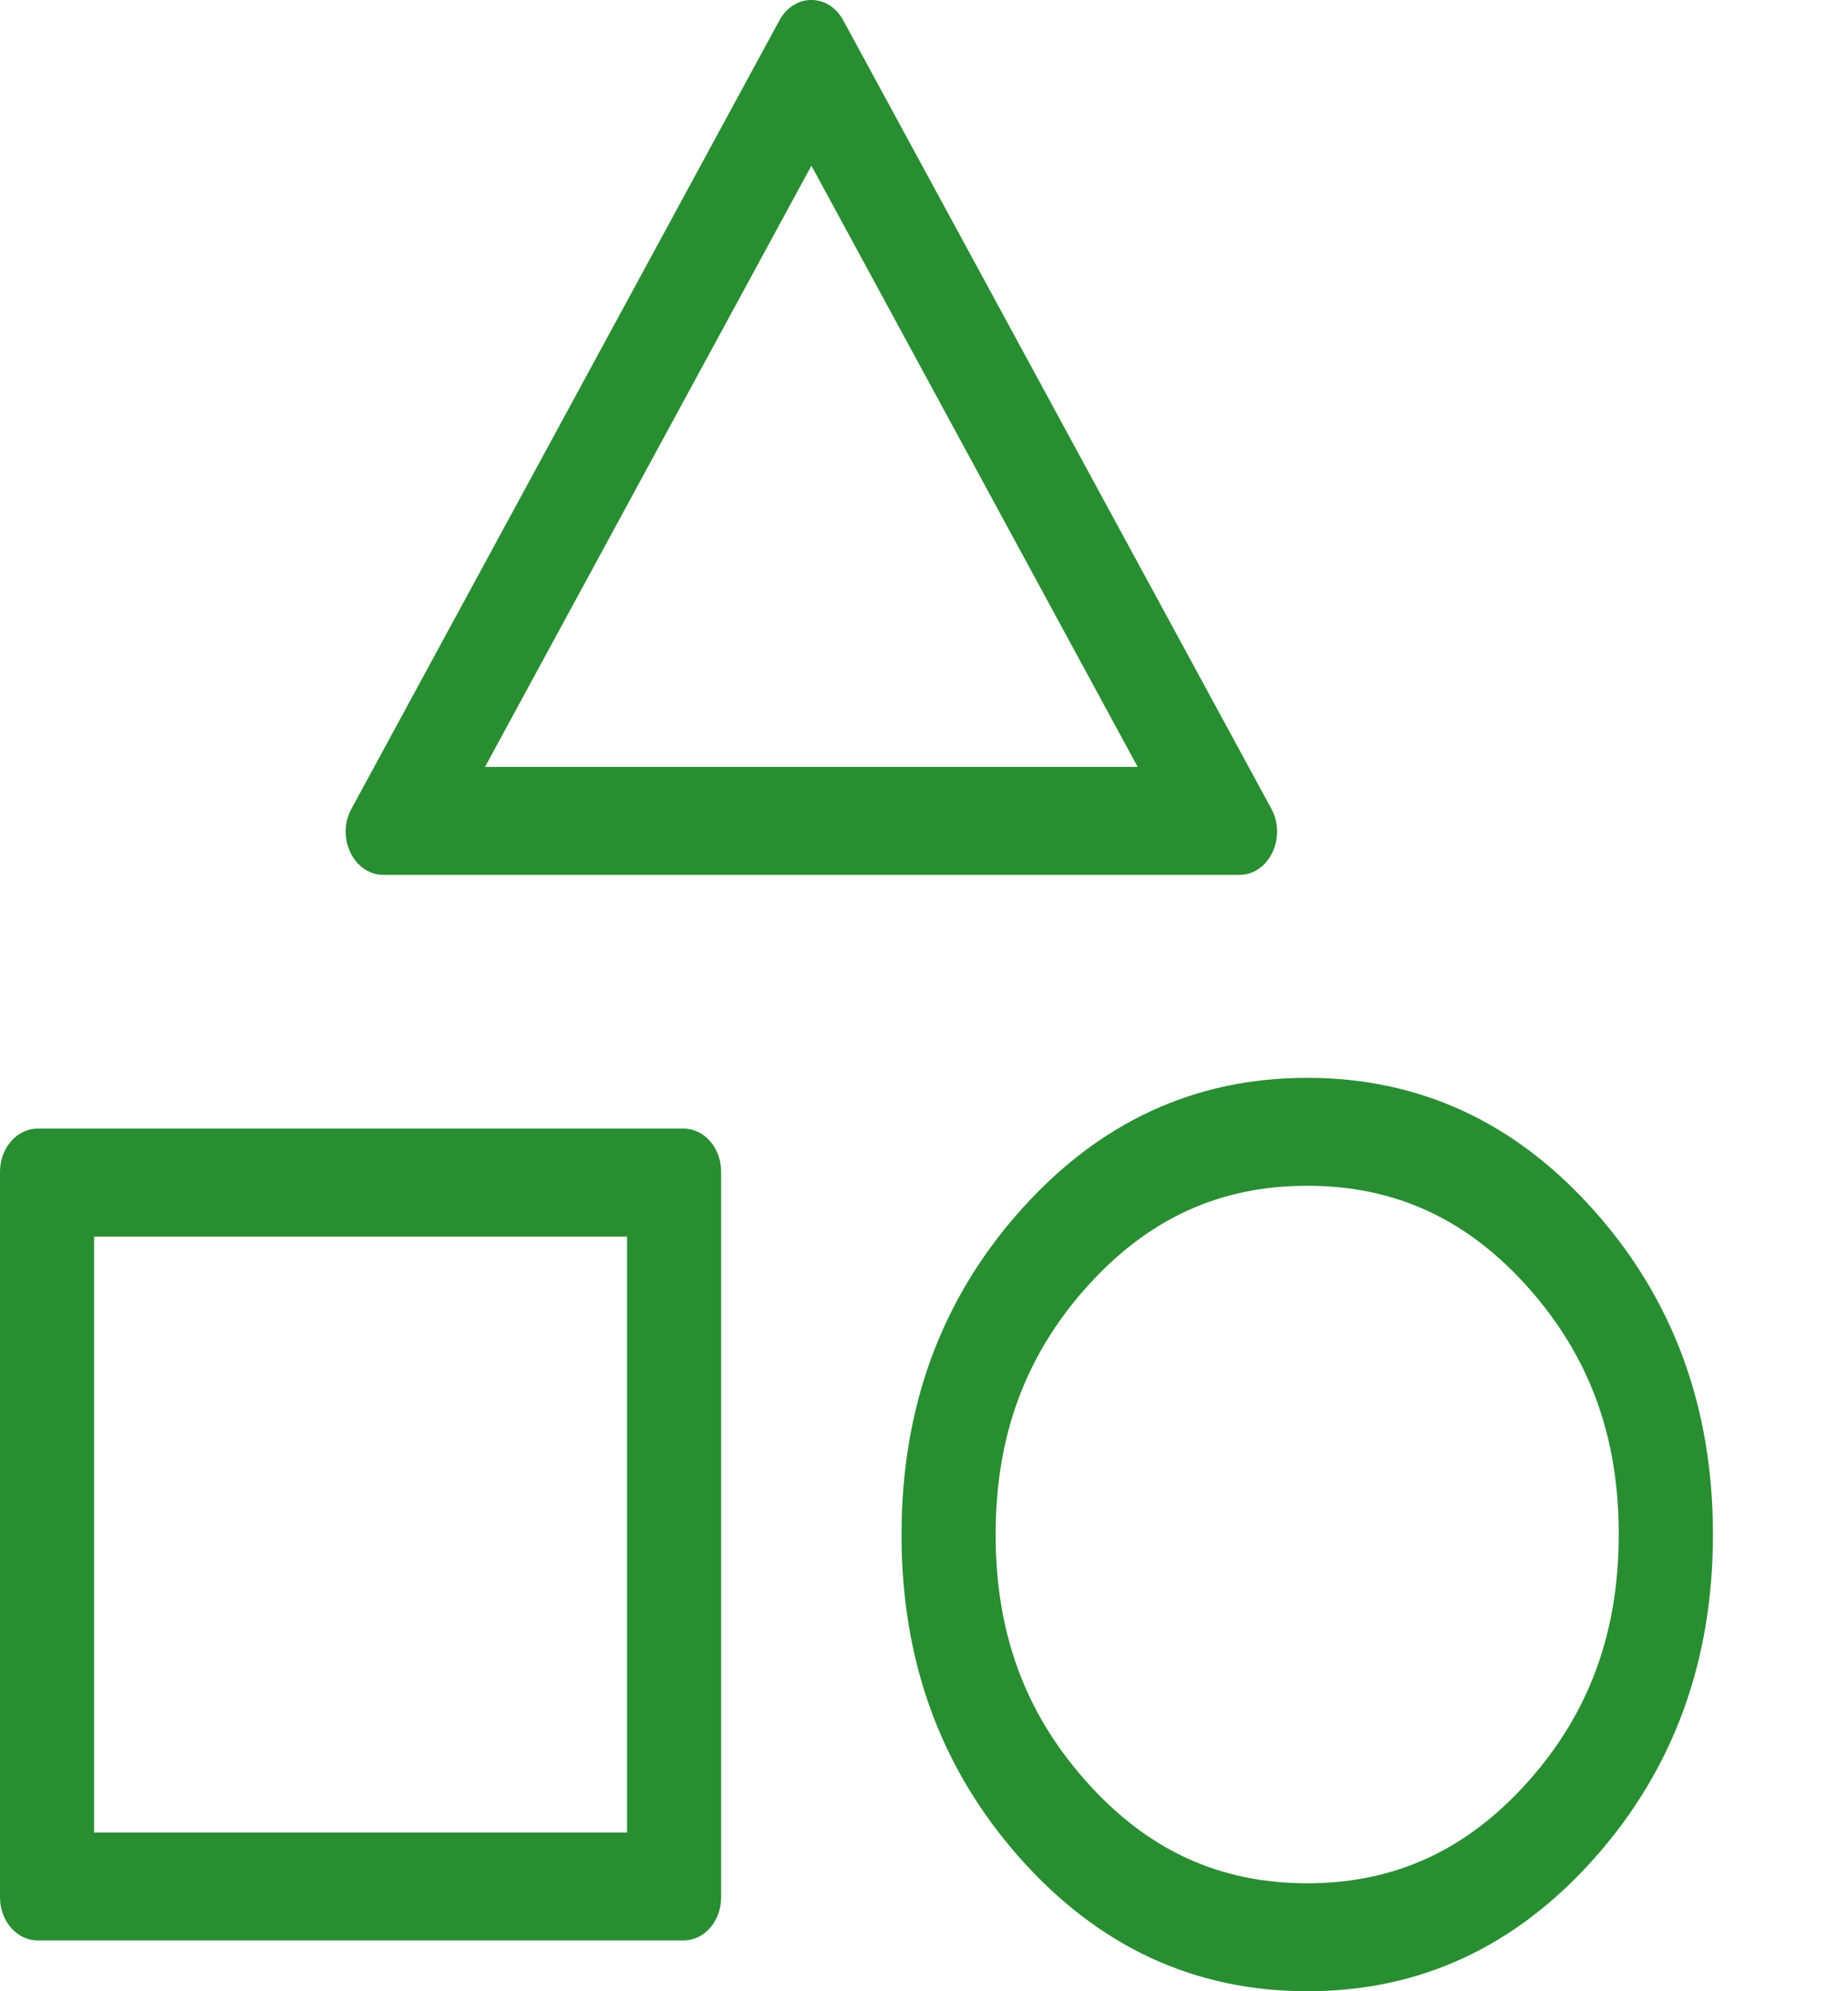 <svg width="13" height="14" viewBox="0 0 13 14" fill="none" xmlns="http://www.w3.org/2000/svg">
<path fill-rule="evenodd" clip-rule="evenodd" d="M7.004 10.789V10.79C7.004 11.477 7.209 12.04 7.638 12.521C8.066 13.004 8.573 13.241 9.196 13.241H9.196C9.818 13.241 10.324 13.004 10.753 12.522C11.181 12.04 11.387 11.477 11.387 10.789V10.789C11.388 10.101 11.182 9.539 10.754 9.057C10.325 8.574 9.819 8.337 9.196 8.337H9.195C8.573 8.337 8.067 8.574 7.638 9.056C7.21 9.538 7.004 10.101 7.004 10.789ZM3.412 5.392H8.003L5.708 1.165L3.412 5.392ZM6.342 10.789C6.341 11.681 6.619 12.438 7.174 13.063C7.729 13.688 8.403 14 9.196 14C9.988 14.001 10.662 13.688 11.217 13.064C11.772 12.439 12.05 11.681 12.05 10.789C12.05 9.898 11.773 9.14 11.217 8.515C10.662 7.89 9.988 7.578 9.196 7.578C8.403 7.578 7.73 7.89 7.175 8.514C6.619 9.139 6.342 9.897 6.342 10.789ZM0.662 12.884V8.694H4.411V12.884H0.662ZM5.483 0.143L2.472 5.687C2.362 5.889 2.489 6.151 2.697 6.151H8.719C8.927 6.151 9.053 5.889 8.944 5.687L5.932 0.143C5.829 -0.048 5.587 -0.048 5.483 0.143ZM0 13.34V8.239C0 8.071 0.119 7.935 0.265 7.935H4.809C4.955 7.935 5.073 8.071 5.073 8.239V13.34C5.073 13.507 4.955 13.643 4.809 13.643H0.265C0.119 13.643 0 13.507 0 13.34Z" fill="#298E32"/>
</svg>
